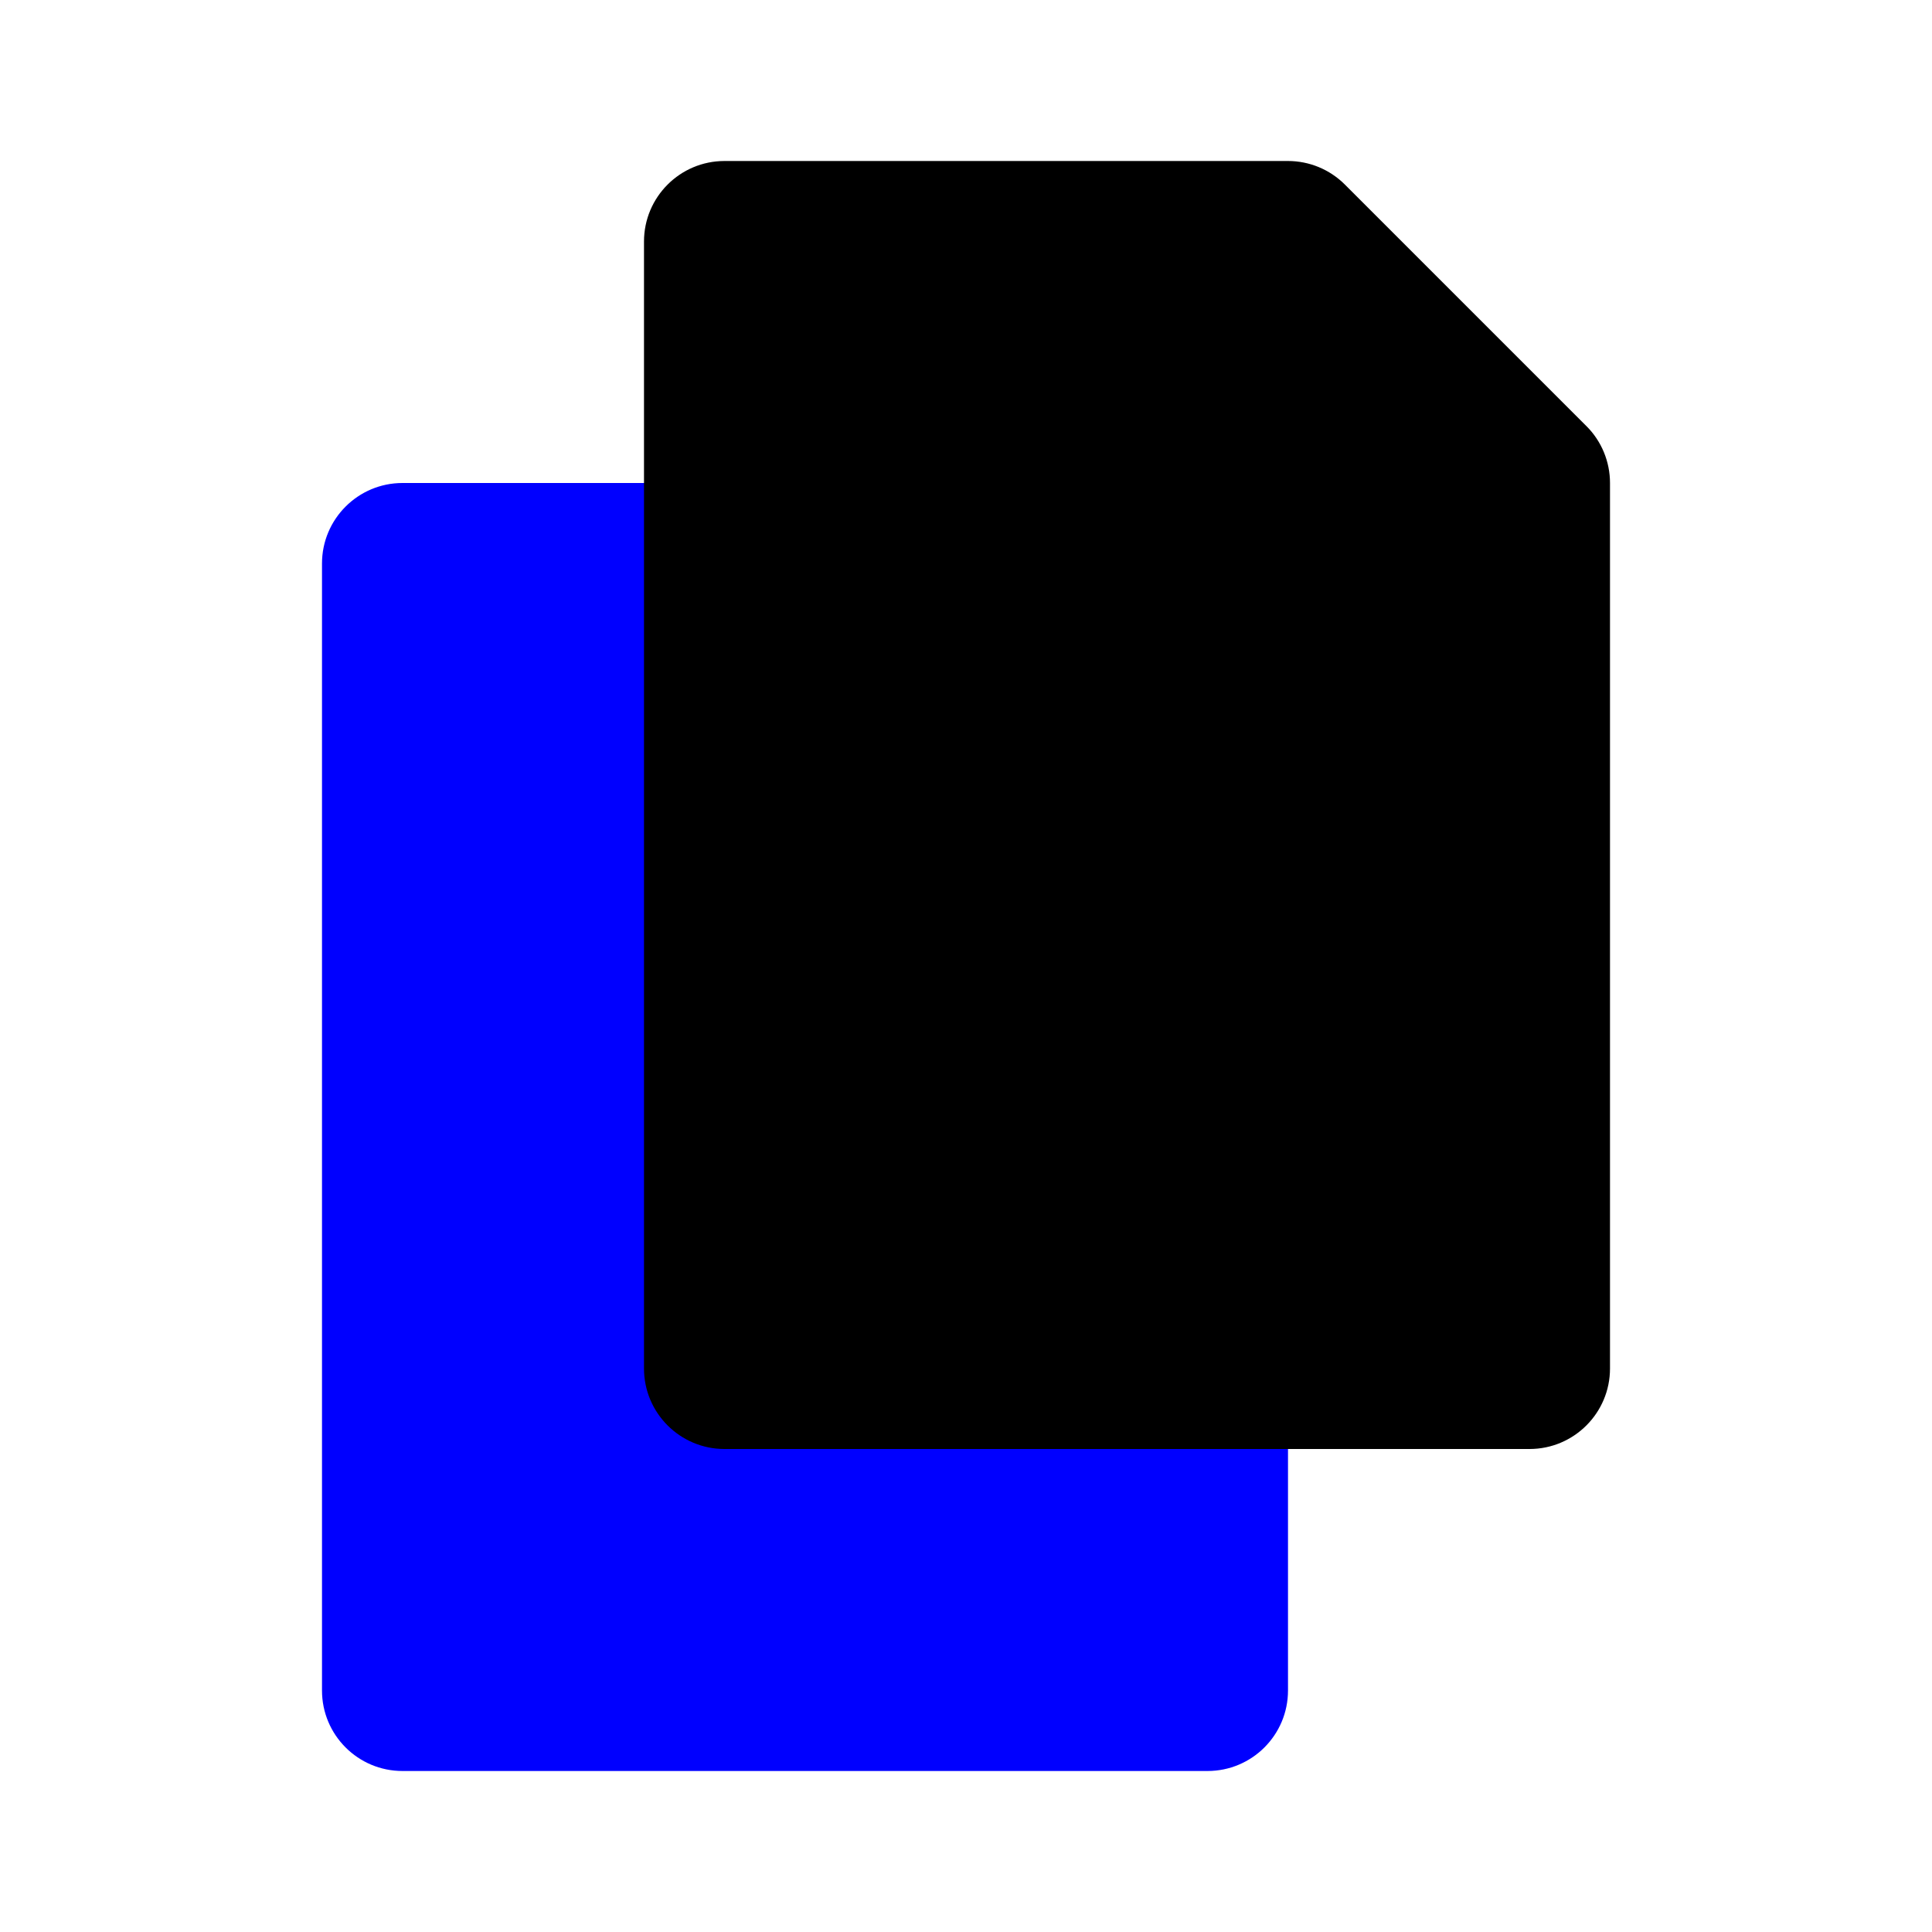 <?xml version="1.0" encoding="UTF-8"?>
<svg id="b" data-name="Layer 1" xmlns="http://www.w3.org/2000/svg" width="24" height="24" viewBox="0 0 24 24">
  <path d="M15.707,9.293l-3-3c-.188-.188-.442-.293-.707-.293H5c-.552,0-1,.448-1,1v14c0,.553,.448,1,1,1H15c.552,0,1-.447,1-1V10c0-.265-.105-.52-.293-.707Z" fill="blue"/>
  <path d="M19.707,5.293l-3-3c-.188-.188-.442-.293-.707-.293h-7c-.552,0-1,.448-1,1v14c0,.552,.448,1,1,1h10c.552,0,1-.448,1-1V6c0-.265-.105-.52-.293-.707Z"/>
</svg>